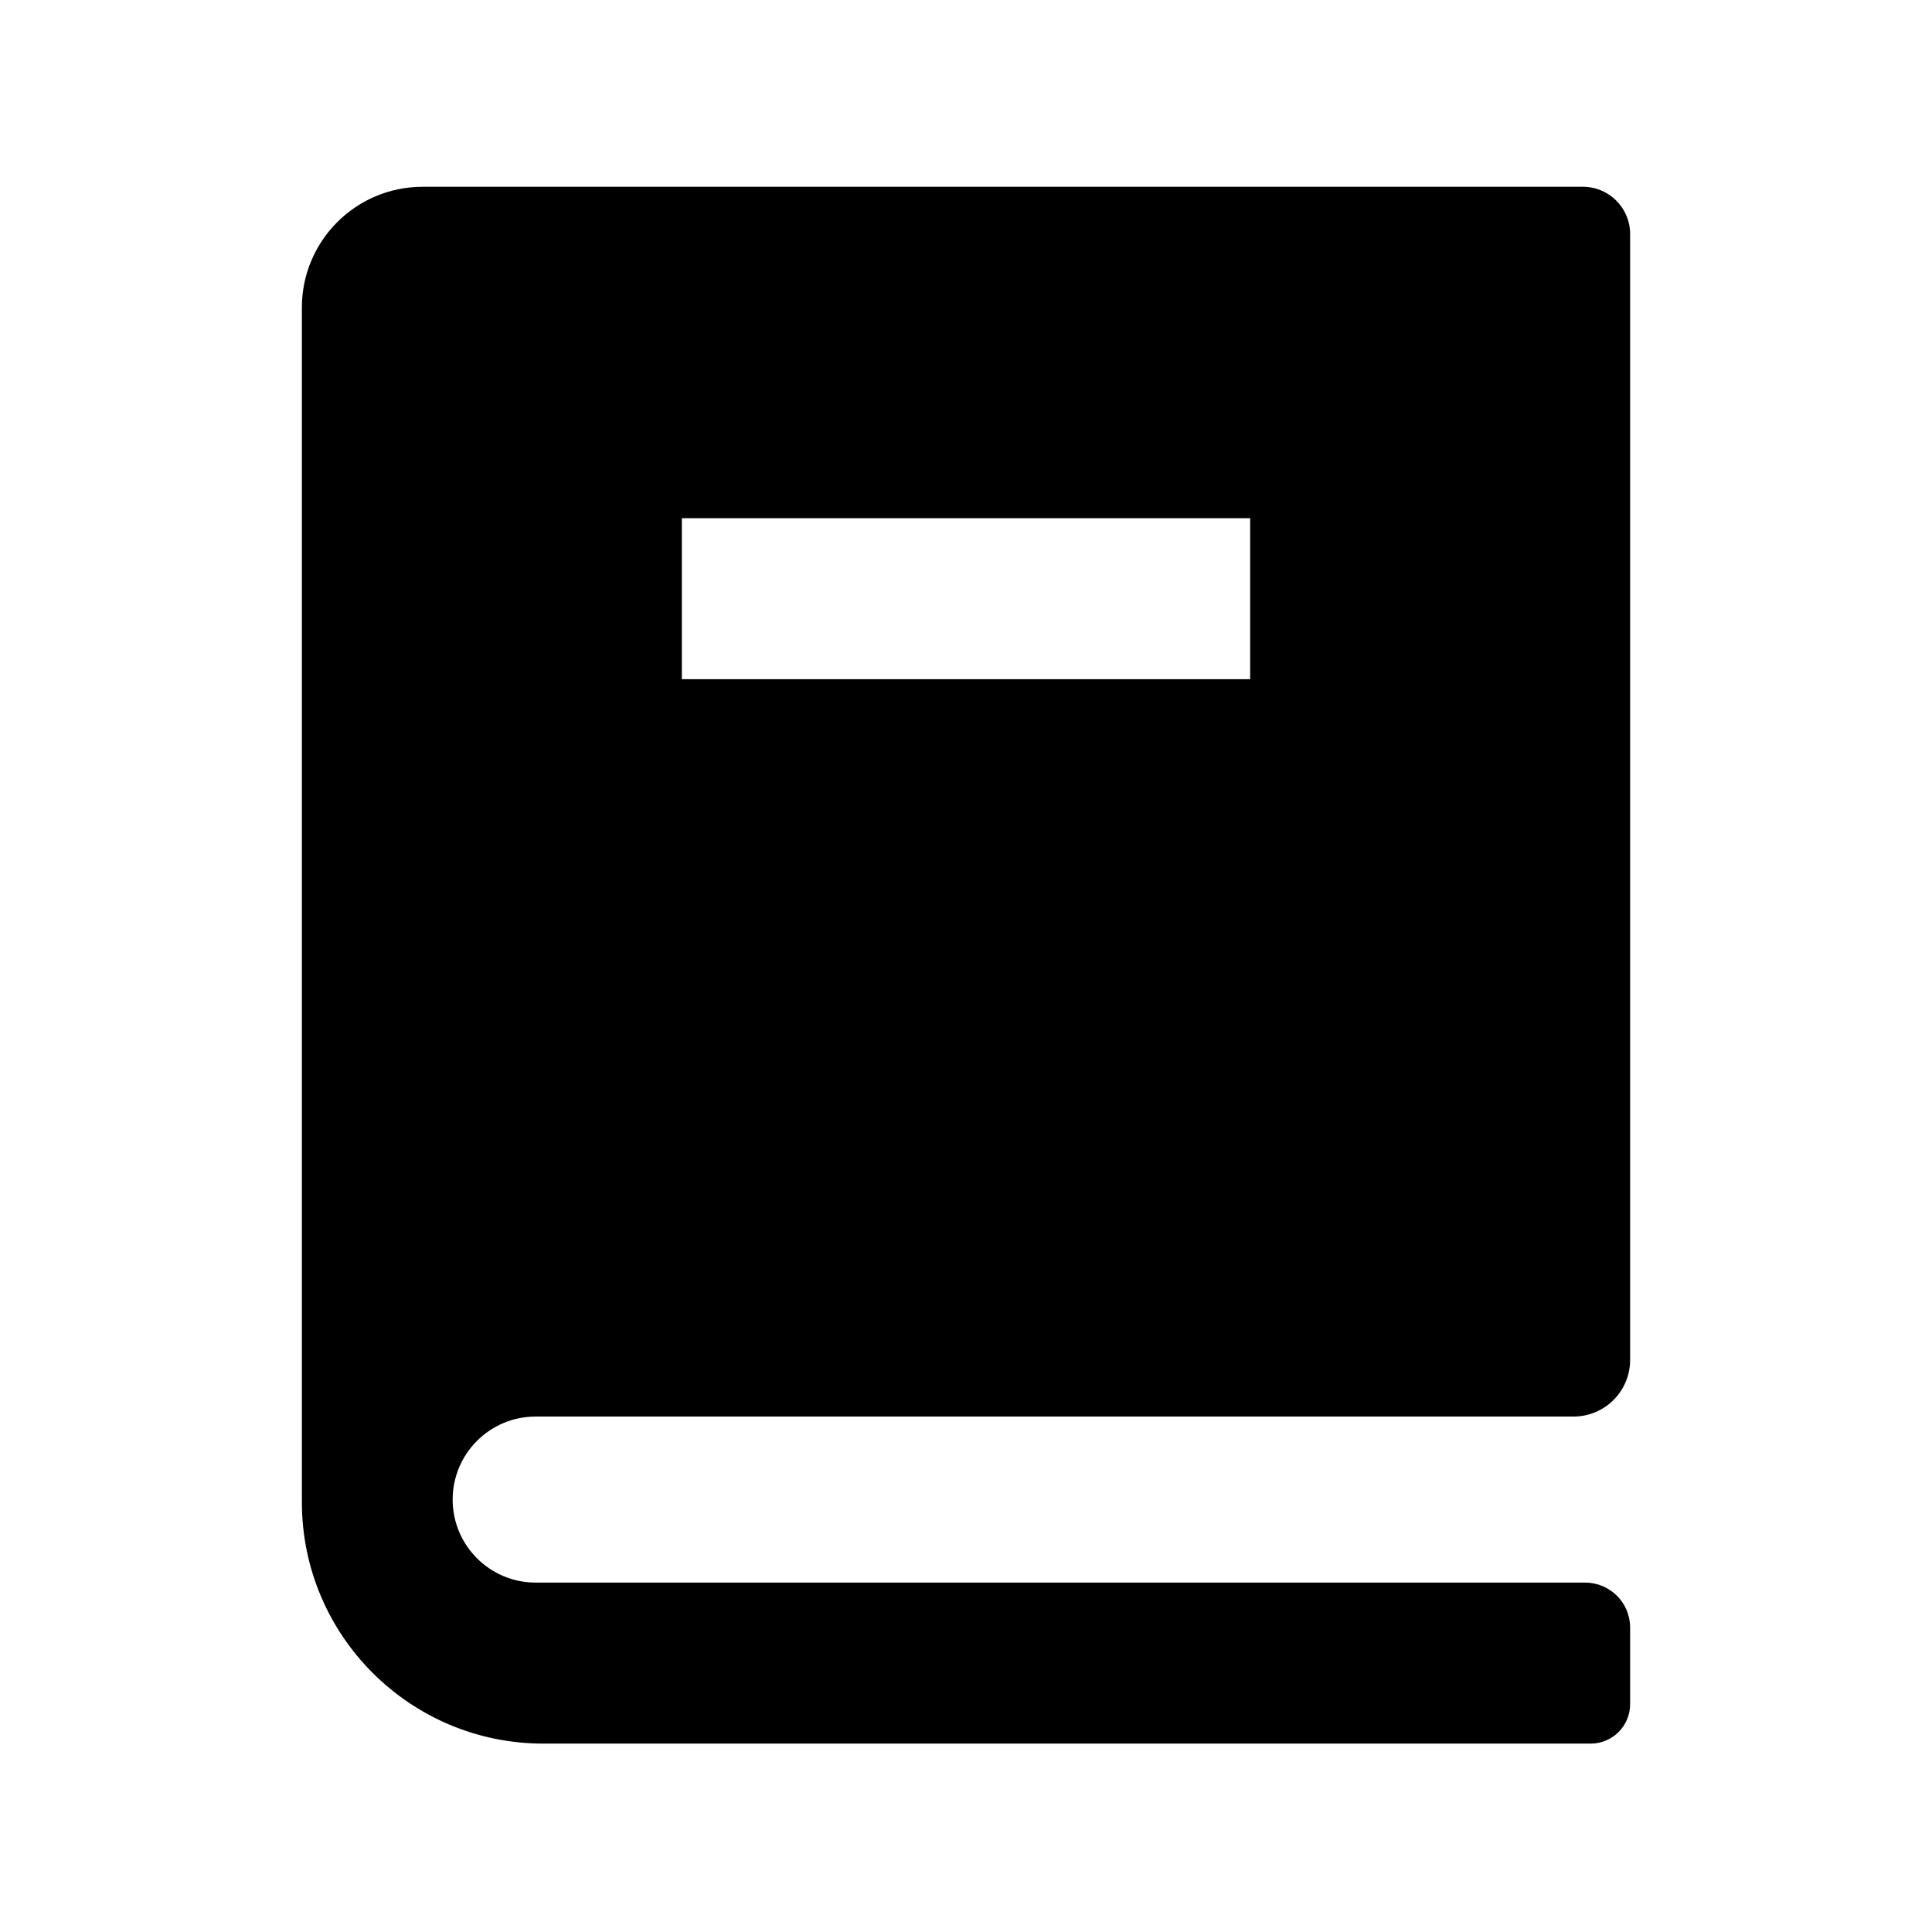 <?xml version="1.0" encoding="UTF-8"?>
<svg width="1024px" height="1024px" viewBox="0 0 1024 1024" version="1.1" xmlns="http://www.w3.org/2000/svg" xmlns:xlink="http://www.w3.org/1999/xlink">
    <title>2693A5C9-4573-40BF-9462-70243E640F1F</title>
    <g id="頁面設計" stroke="none" stroke-width="1" fill="none" fill-rule="evenodd">
        <g id="slice" transform="translate(0, -80)" fill="#000000" fill-rule="nonzero">
            <g id="ic_book" transform="translate(0, 80)">
                <rect id="Rectangle" opacity="0" x="0" y="0" width="1024" height="1024"></rect>
                <path d="M833.976,750.808 L830.057,750.808 L830.057,750.808 L283.919,750.808 C259.619,750.808 239.919,770.507 239.919,794.808 C239.919,819.108 259.619,838.808 283.919,838.808 L840.165,838.808 L840.165,838.808 C853.329,838.808 864,849.479 864,862.642 L864,867.703 L864,867.703 L864,903.243 C864,914.784 854.644,924.141 843.102,924.141 L841.177,924.141 L841.177,924.141 L288,924.141 C217.308,924.141 160,866.833 160,796.141 L160,163 C160,127.654 188.654,99 224,99 L838.976,99 L838.976,99 C852.796,99 864,110.204 864,124.024 L864,131.327 L864,131.327 L864,720.784 C864,737.366 850.558,750.808 833.976,750.808 Z M662.604,359.988 L662.604,274.655 L361.396,274.655 L361.396,359.988 L662.604,359.988 Z" id="Shape"></path>
            </g>
        </g>
    </g>
</svg>